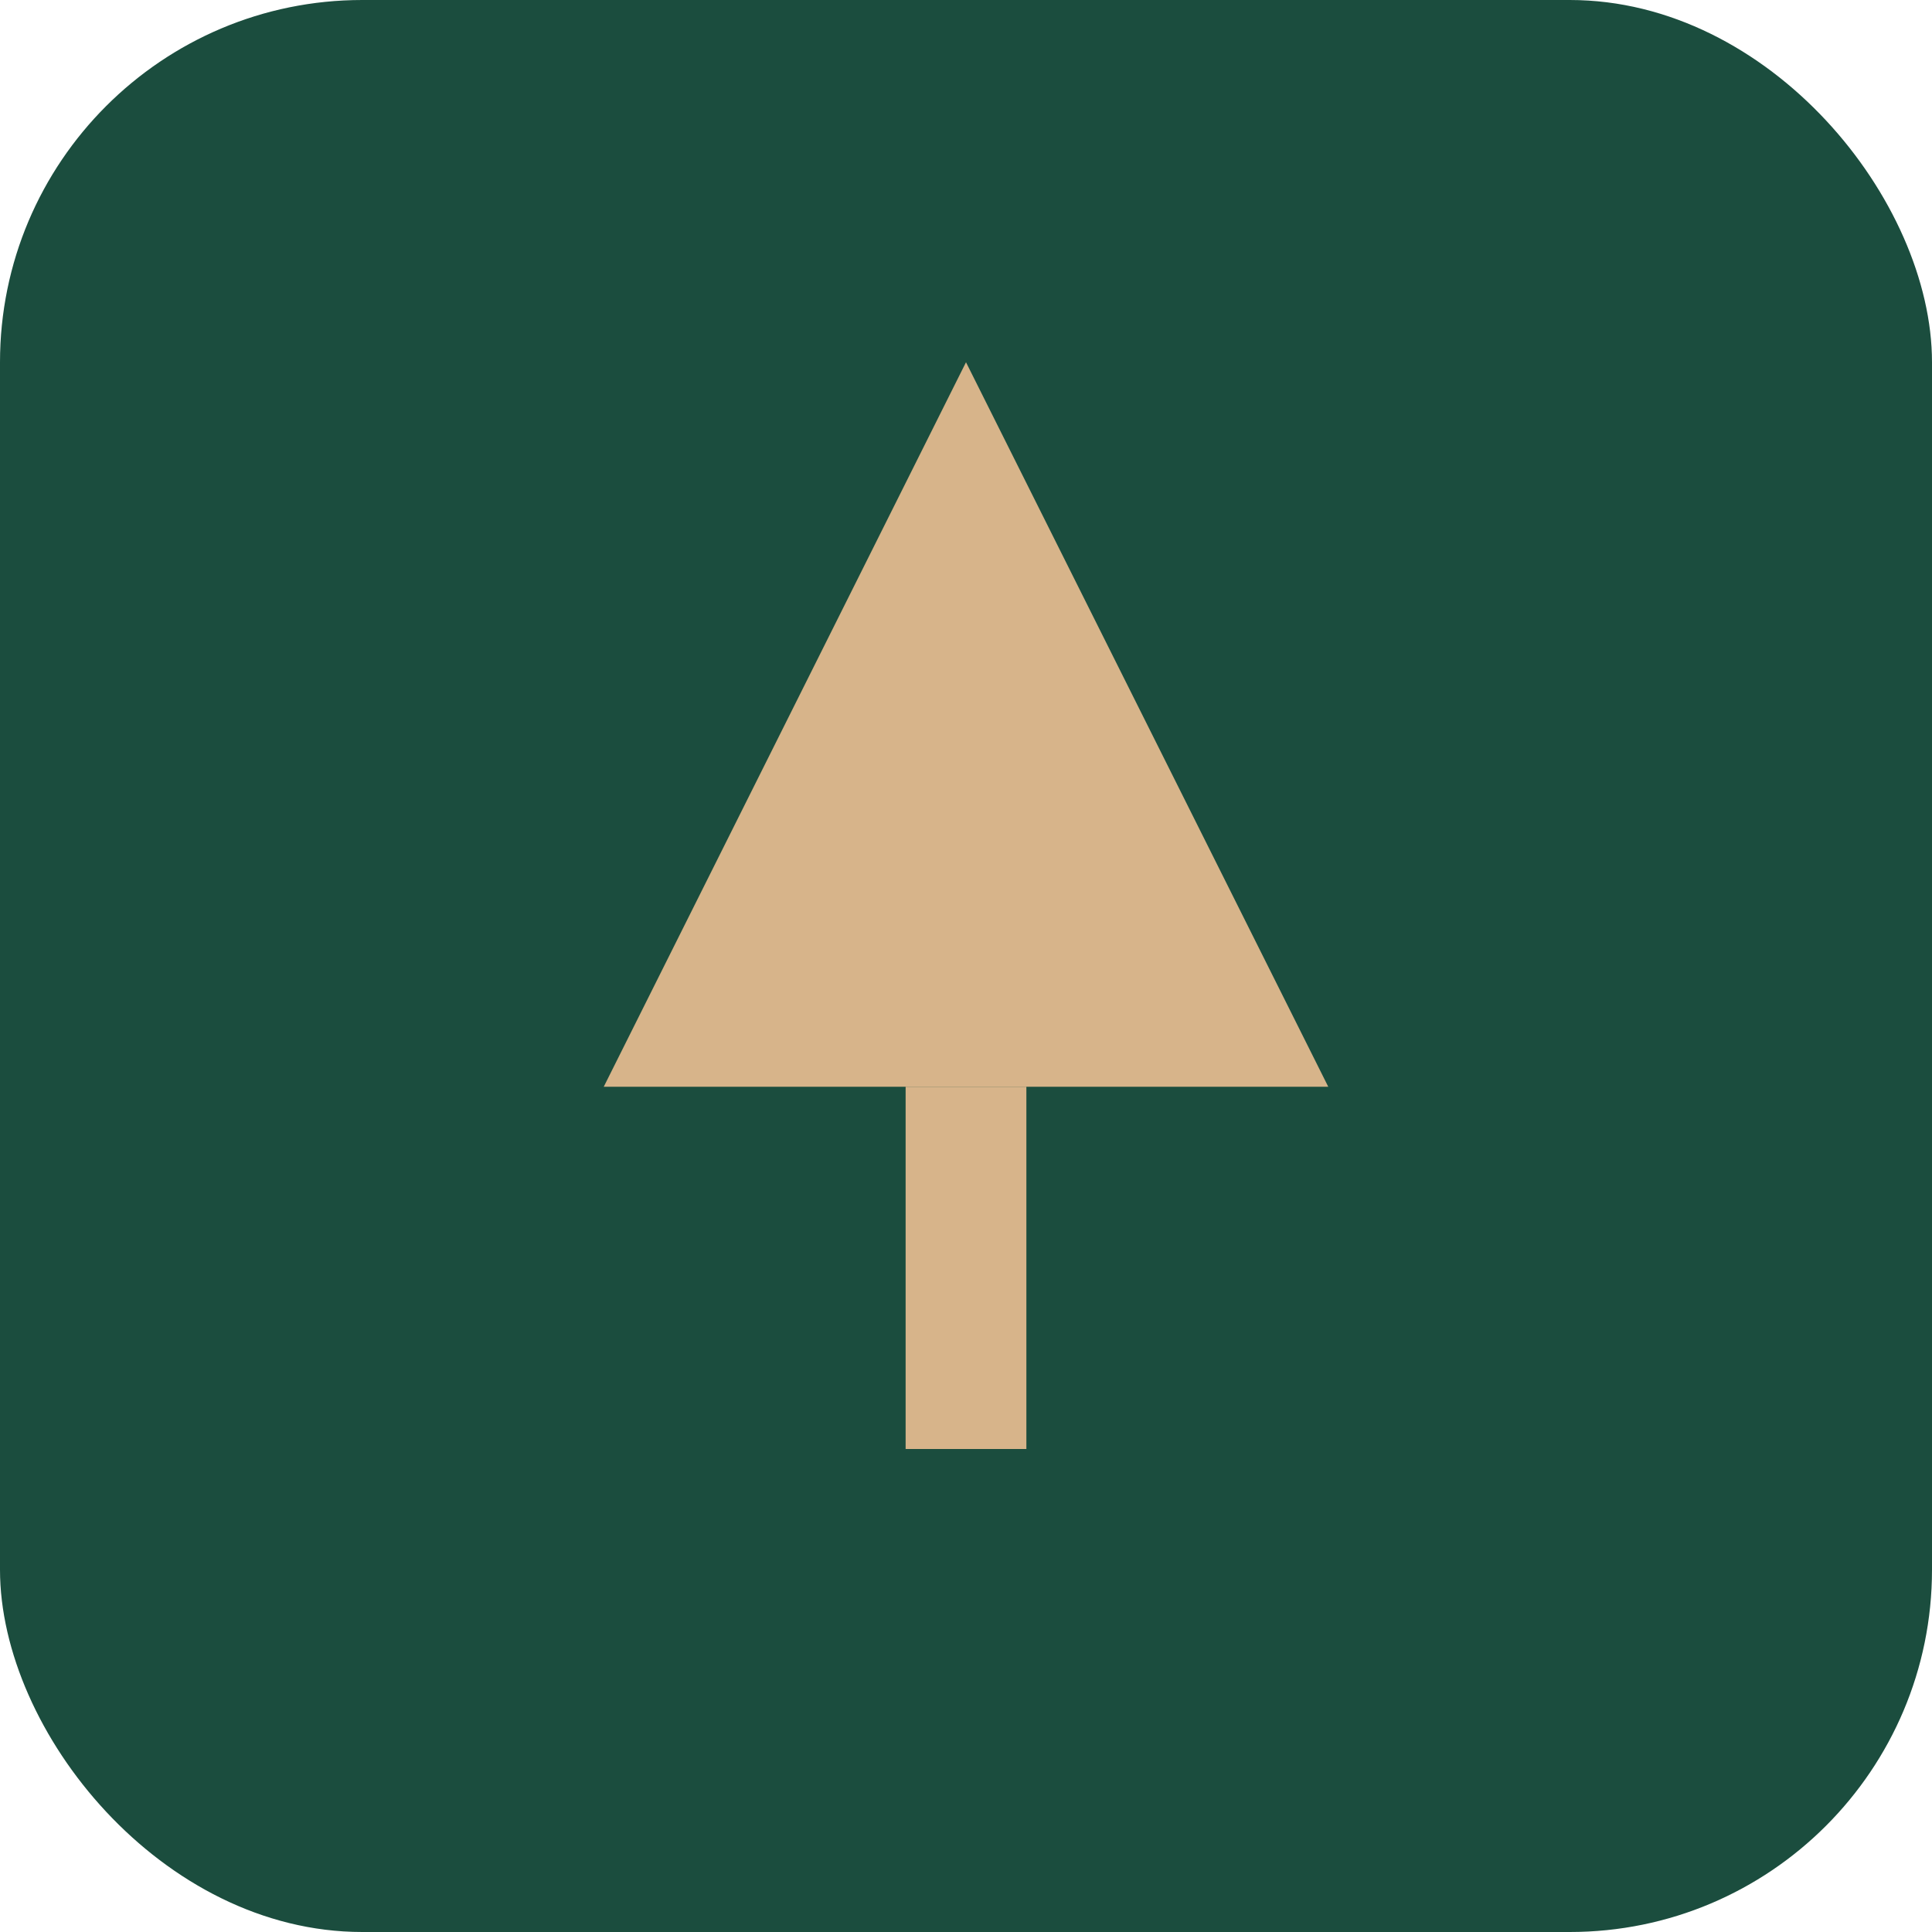 <svg xmlns="http://www.w3.org/2000/svg" viewBox="0 0 32 32">
  <rect width="32" height="32" rx="6" fill="#1b4d3e"/>
  <path d="M16 6L10 18h12L16 6z" fill="#D7B48A"/>
  <rect x="15" y="18" width="2" height="6" fill="#D7B48A"/>
</svg>
